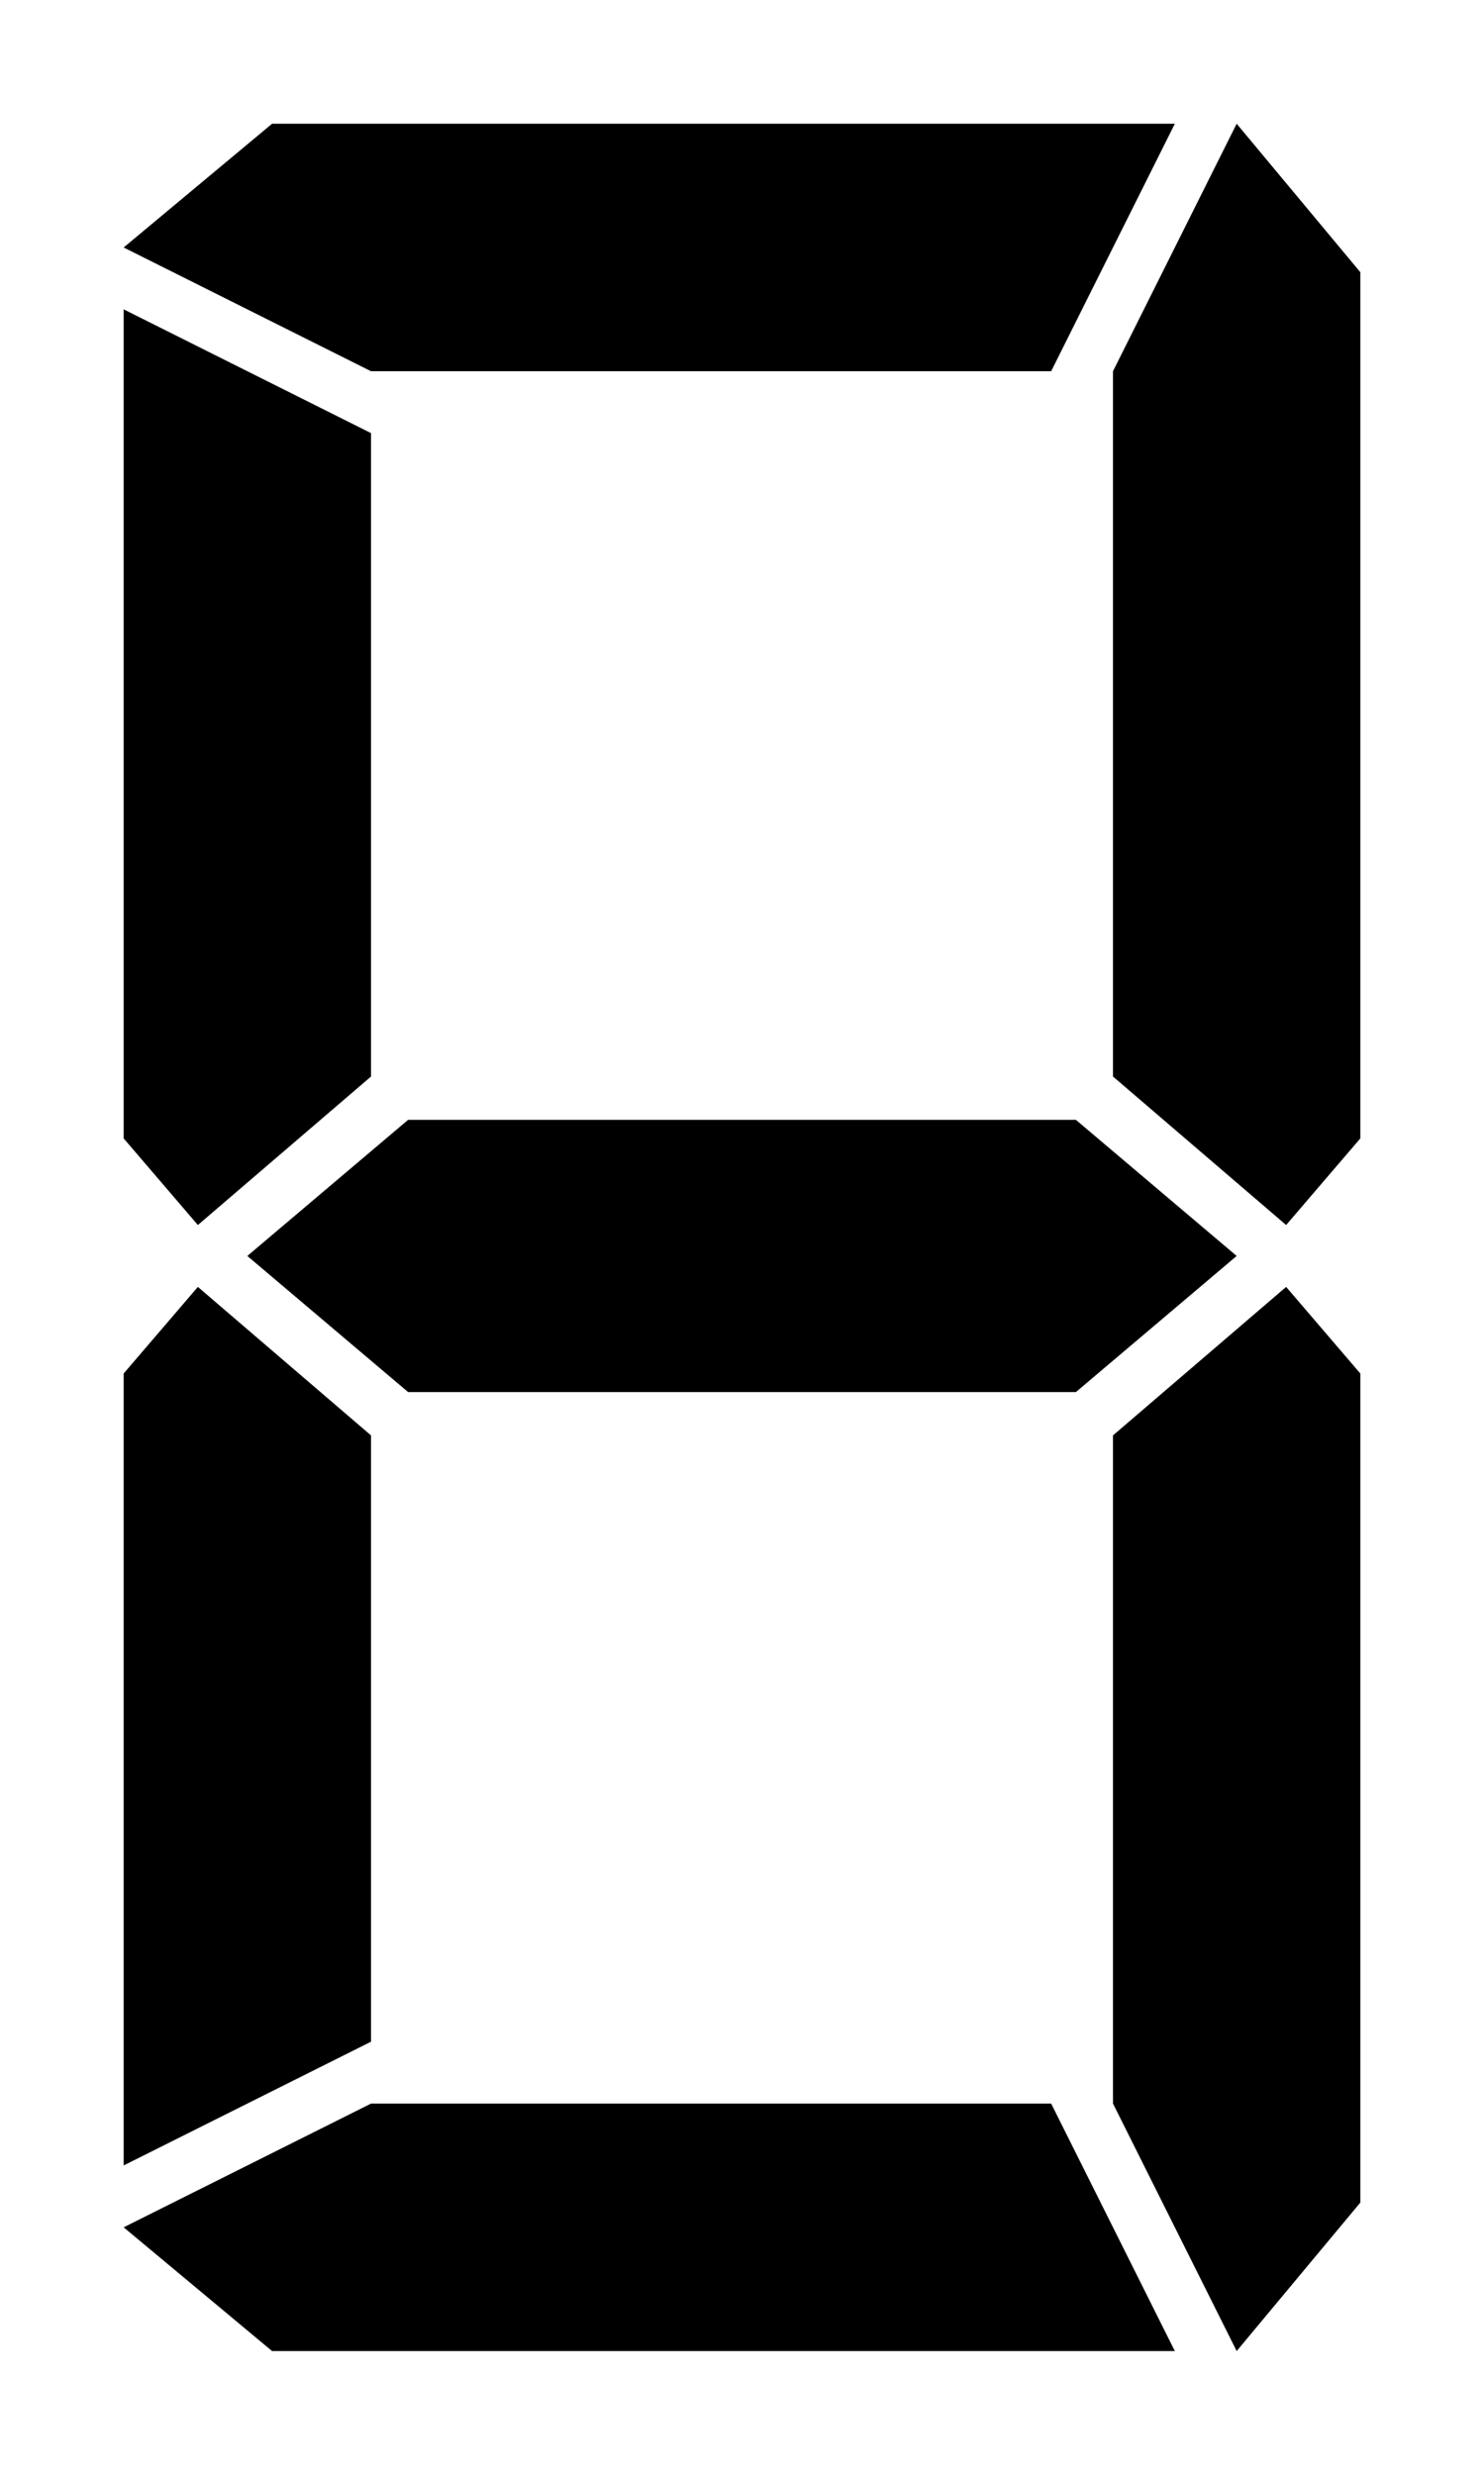 <svg version="1.1" xmlns="http://www.w3.org/2000/svg" viewBox="0 0 60 100">
	<g stroke-width="1" stroke-linecap="round" stroke-linejoin="round">
		<path class="s0" d="M 5 10 L 11 5 H 47.5 L 42.5 15 H 15 Z"/>
		<path class="s1" d="M 50 5 L 55 11 V 46 L 52 49.5 L 45 43.5 V 15 Z"/>
		<path class="s2" d="M 52 52 L 55 55.5 V 89 L 50 95 L 45 85 V 58 Z"/>
		<path class="s3" d="M 5 90 L 15 85 H 42.5 L 47.5 95 H 11 Z"/>
		<path class="s4" d="M 8 52 L 15 58 V 82.5 L 5 87.5 V 55.5 Z"/>
		<path class="s5" d="M 8 49.5 L 5 46 V 12.5 L 15 17.5 V 43.5 Z"/>
		<path class="s6" d="M 10 50.75 L 16.5 45.25 H 43.5 L 50 50.75 L 43.5 56.25 H 16.5 Z"/>
	</g>
</svg>
